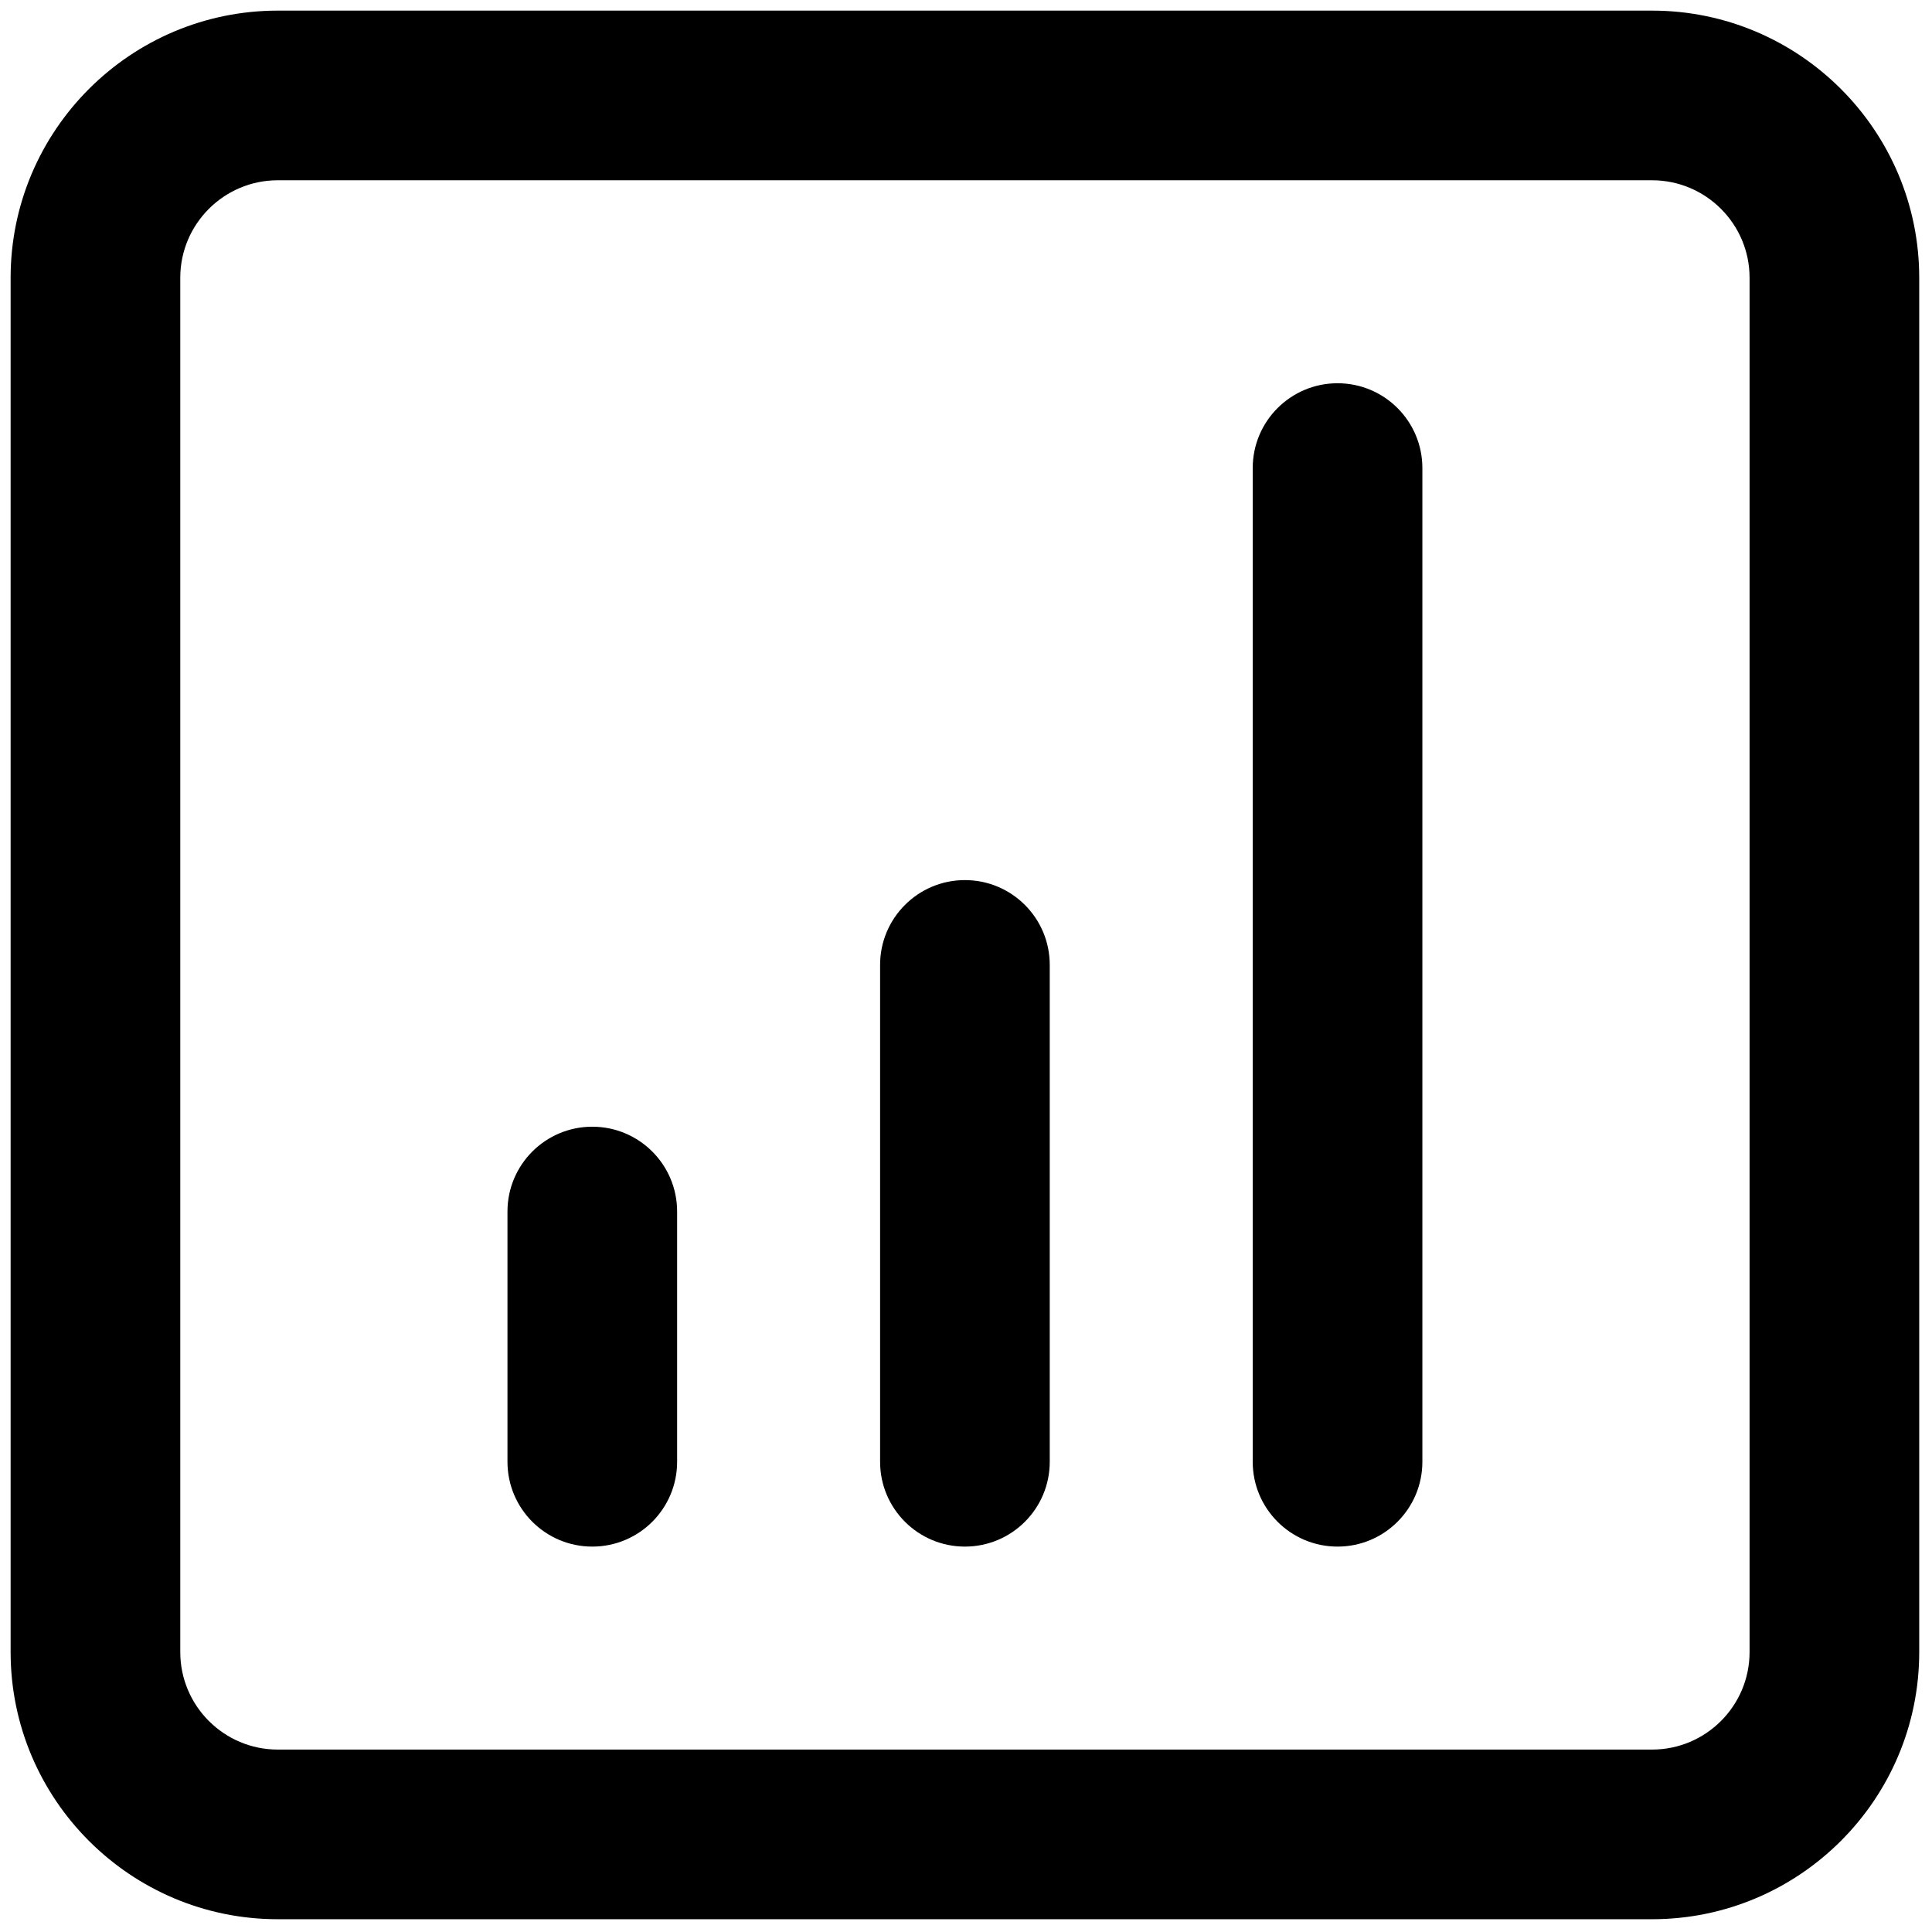 <svg xmlns="http://www.w3.org/2000/svg" xmlns:xlink="http://www.w3.org/1999/xlink" version="1.1" width="256" height="256" viewBox="0 0 256 256" xml:space="preserve">

<defs>
</defs>
<g style="stroke: none; stroke-width: 0; stroke-dasharray: none; stroke-linecap: butt; stroke-linejoin: miter; stroke-miterlimit: 10; fill: none; fill-rule: nonzero; opacity: 1;" transform="translate(1.407 1.407) scale(2.81 2.81)" >
	<path d="M 27.429 72.429 c -2.209 0 -4 -1.791 -4 -4 v -11.8 c 0 -2.209 1.791 -4 4 -4 s 4 1.791 4 4 v 11.8 C 31.429 70.638 29.638 72.429 27.429 72.429 z" style="stroke: none; stroke-width: 1; stroke-dasharray: none; stroke-linecap: butt; stroke-linejoin: miter; stroke-miterlimit: 10; fill: rgb(0,0,0); fill-rule: nonzero; opacity: 1;" transform=" matrix(1 0 0 1 0 0) " stroke-linecap="round" />
	<path d="M 45 72.429 c -2.209 0 -4 -1.791 -4 -4 V 45 c 0 -2.209 1.791 -4 4 -4 s 4 1.791 4 4 v 23.429 C 49 70.638 47.209 72.429 45 72.429 z" style="stroke: none; stroke-width: 1; stroke-dasharray: none; stroke-linecap: butt; stroke-linejoin: miter; stroke-miterlimit: 10; fill: rgb(0,0,0); fill-rule: nonzero; opacity: 1;" transform=" matrix(1 0 0 1 0 0) " stroke-linecap="round" />
	<path d="M 62.571 72.429 c -2.209 0 -4 -1.791 -4 -4 V 21.571 c 0 -2.209 1.791 -4 4 -4 s 4 1.791 4 4 v 46.857 C 66.571 70.638 64.78 72.429 62.571 72.429 z" style="stroke: none; stroke-width: 1; stroke-dasharray: none; stroke-linecap: butt; stroke-linejoin: miter; stroke-miterlimit: 10; fill: rgb(0,0,0); fill-rule: nonzero; opacity: 1;" transform=" matrix(1 0 0 1 0 0) " stroke-linecap="round" />
	<path d="M 77.403 90 H 12.597 C 5.651 90 0 84.35 0 77.403 V 12.597 C 0 5.651 5.651 0 12.597 0 h 64.807 C 84.35 0 90 5.651 90 12.597 v 64.807 C 90 84.35 84.35 90 77.403 90 z M 12.597 8 C 10.062 8 8 10.062 8 12.597 v 64.807 C 8 79.938 10.062 82 12.597 82 h 64.807 C 79.938 82 82 79.938 82 77.403 V 12.597 C 82 10.062 79.938 8 77.403 8 H 12.597 z" style="stroke: none; stroke-width: 1; stroke-dasharray: none; stroke-linecap: butt; stroke-linejoin: miter; stroke-miterlimit: 10; fill: rgb(0,0,0); fill-rule: nonzero; opacity: 1;" transform=" matrix(1 0 0 1 0 0) " stroke-linecap="round" />
</g>
</svg>